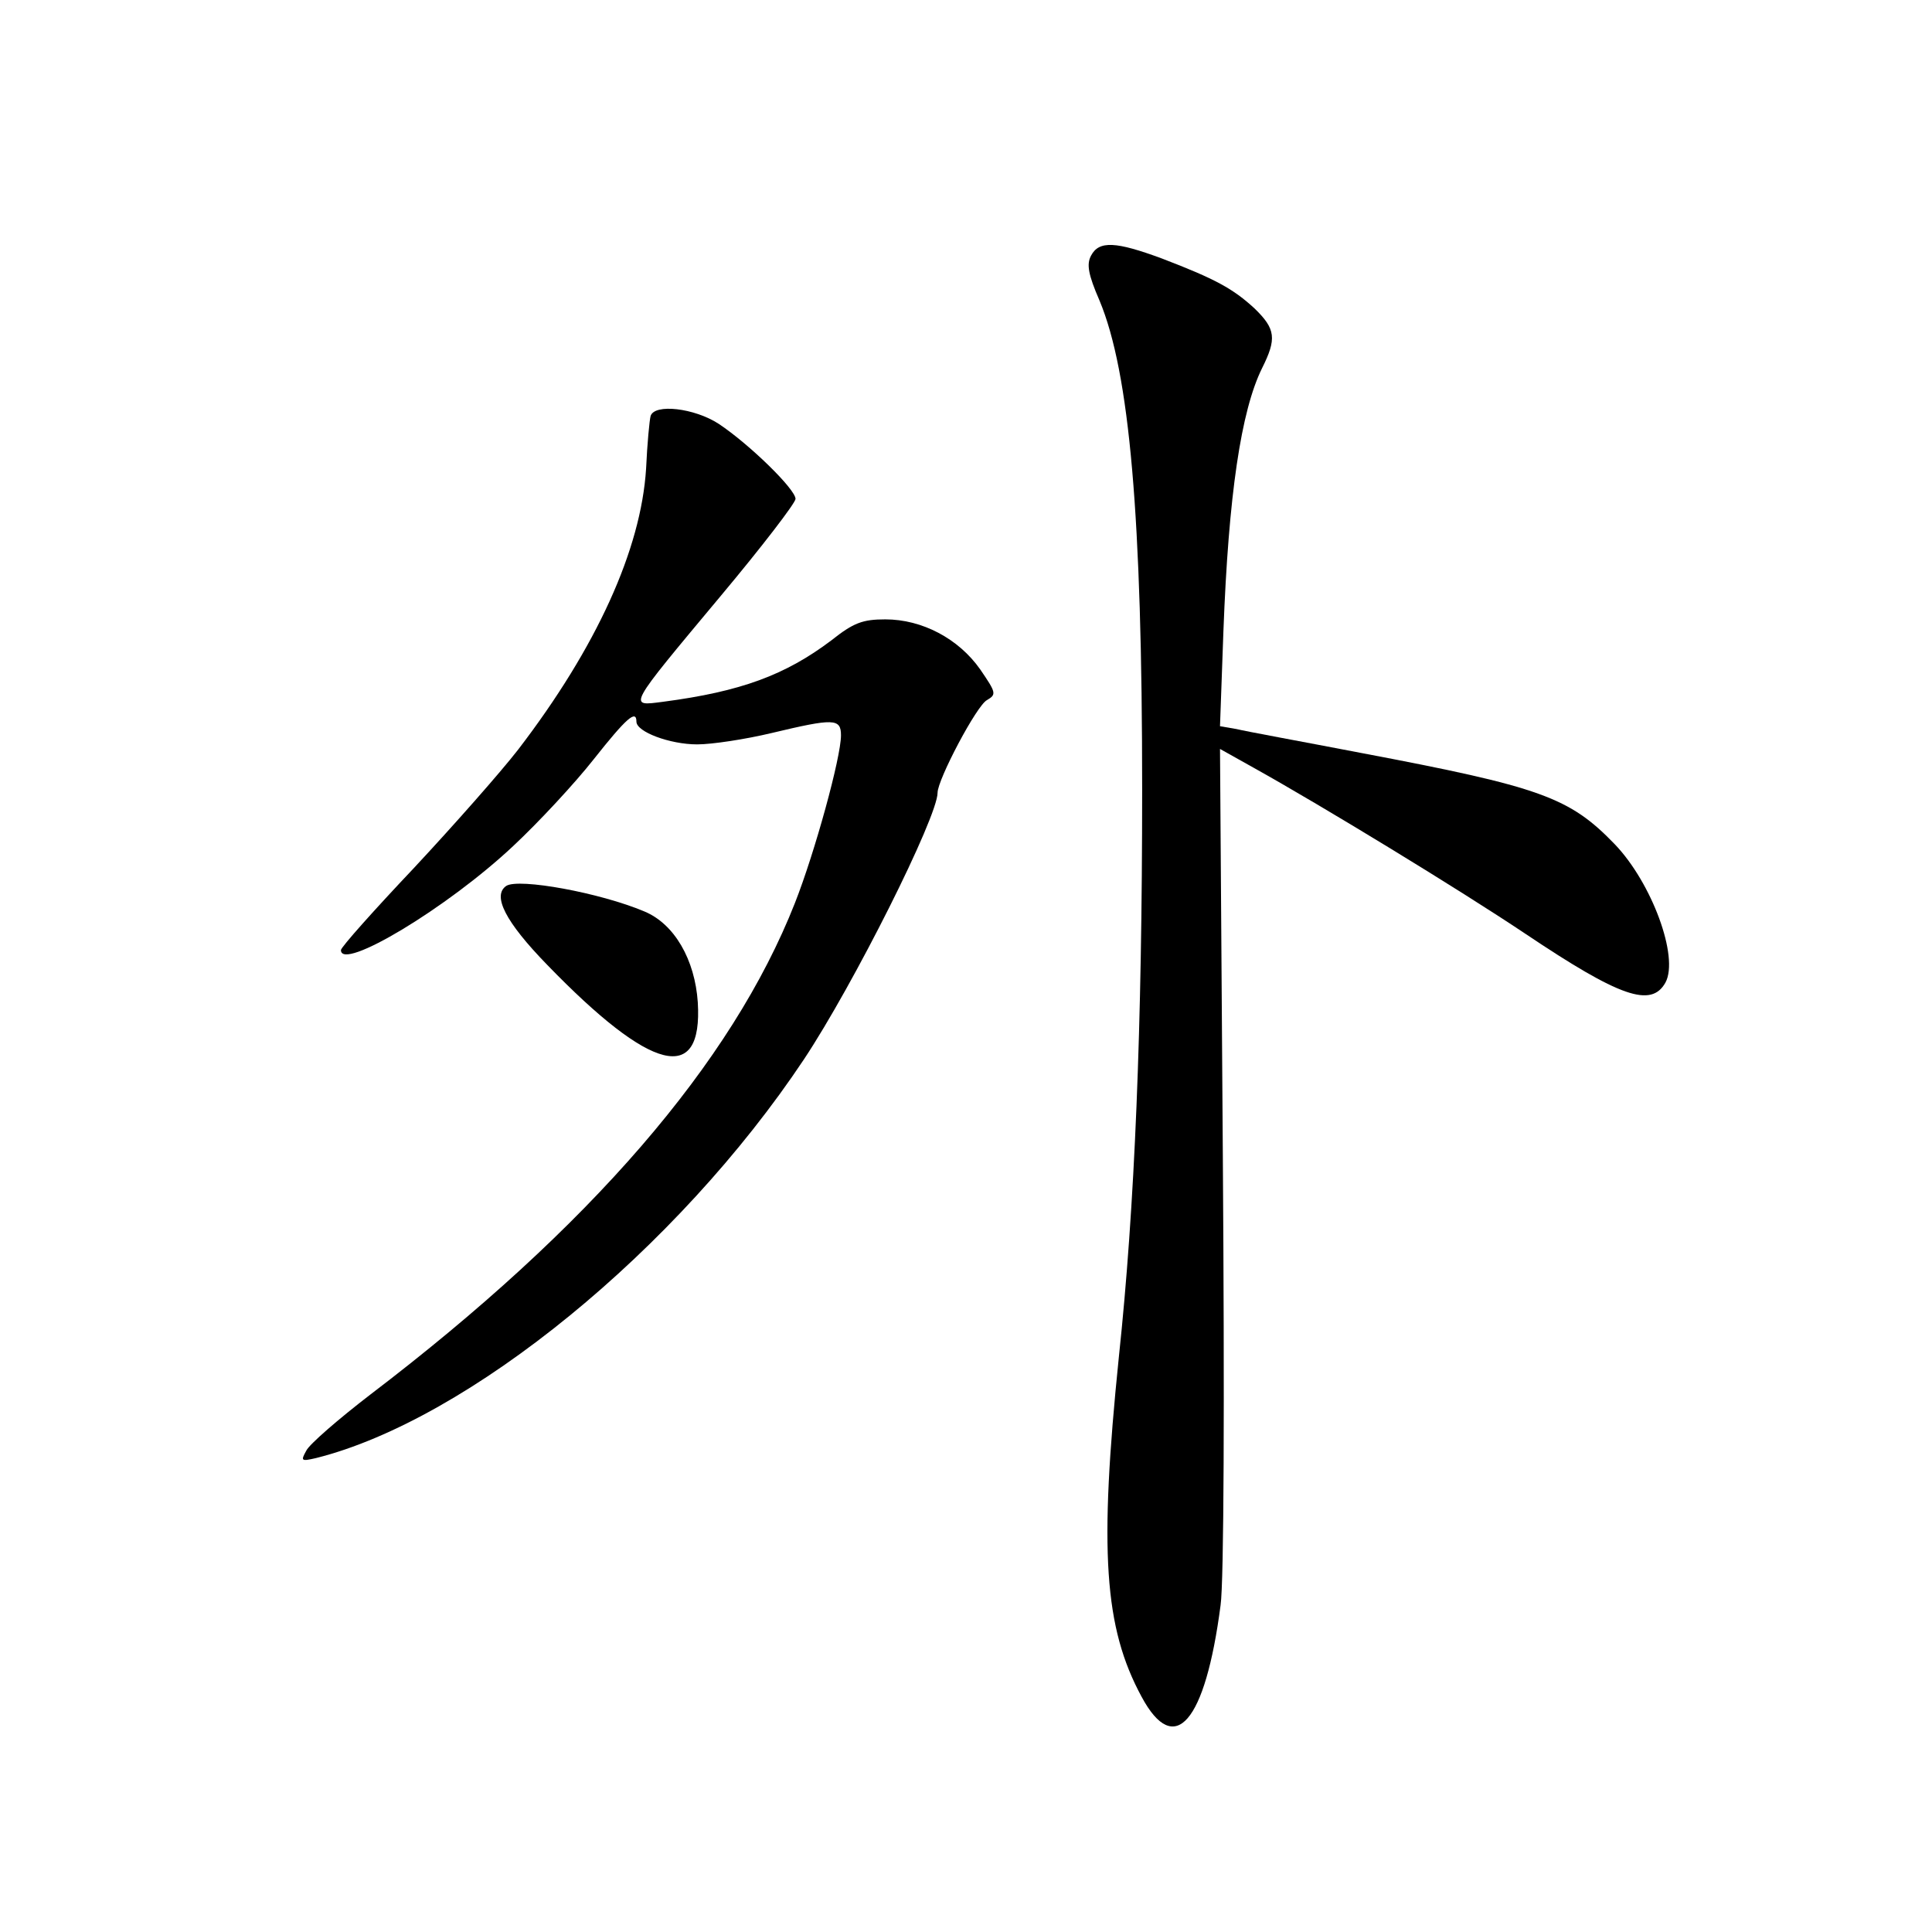 <?xml version="1.0" standalone="no"?>
<!DOCTYPE svg PUBLIC "-//W3C//DTD SVG 20010904//EN"
 "http://www.w3.org/TR/2001/REC-SVG-20010904/DTD/svg10.dtd">
<svg version="1.0" xmlns="http://www.w3.org/2000/svg"
 width="340pt" height="340pt" viewBox="0 0 340 340"
 preserveAspectRatio="xMidYMid meet">
<g transform="translate(0,340) scale(0.1,-0.1)"
fill="#000000" stroke="none">
<path d="M1920 2950 c-8 -15 -5 -33 15 -79 53 -127 75 -380 75 -860 0 -420
-13 -736 -41 -999 -35 -342 -26 -476 40 -598 58 -108 112 -46 139 161 6 41 7
365 4 788 l-5 719 59 -33 c122 -68 363 -215 478 -292 167 -112 222 -131 247
-86 24 45 -24 175 -89 243 -80 83 -130 101 -447 161 -104 20 -203 38 -219 42
l-29 5 6 167 c9 240 31 388 68 463 26 52 24 69 -13 105 -38 35 -69 52 -163 88
-81 30 -111 32 -125 5z"/>
<path d="M1145 2668 c-2 -7 -6 -49 -8 -93 -9 -142 -87 -314 -225 -494 -31 -40
-114 -134 -184 -209 -70 -74 -128 -139 -128 -144 0 -38 187 74 303 183 45 42
109 111 142 153 57 72 75 88 75 66 0 -18 59 -40 107 -40 26 0 85 9 131 20 109
26 122 26 122 -4 0 -39 -46 -206 -81 -295 -111 -282 -361 -571 -747 -865 -56
-43 -108 -88 -113 -99 -10 -18 -9 -19 17 -13 268 67 636 367 859 702 87 131
235 426 235 469 0 23 69 154 87 163 17 10 16 13 -12 54 -38 54 -102 88 -167
88 -40 0 -56 -6 -95 -37 -81 -61 -159 -90 -296 -108 -62 -8 -65 -13 102 187
72 86 131 163 131 170 0 17 -81 96 -135 132 -43 28 -113 36 -120 14z"/>
<path d="M891 1841 c-25 -17 -2 -63 72 -139 183 -189 274 -212 265 -66 -5 75
-41 138 -94 160 -78 33 -221 59 -243 45z"/>
</g>
</svg>
